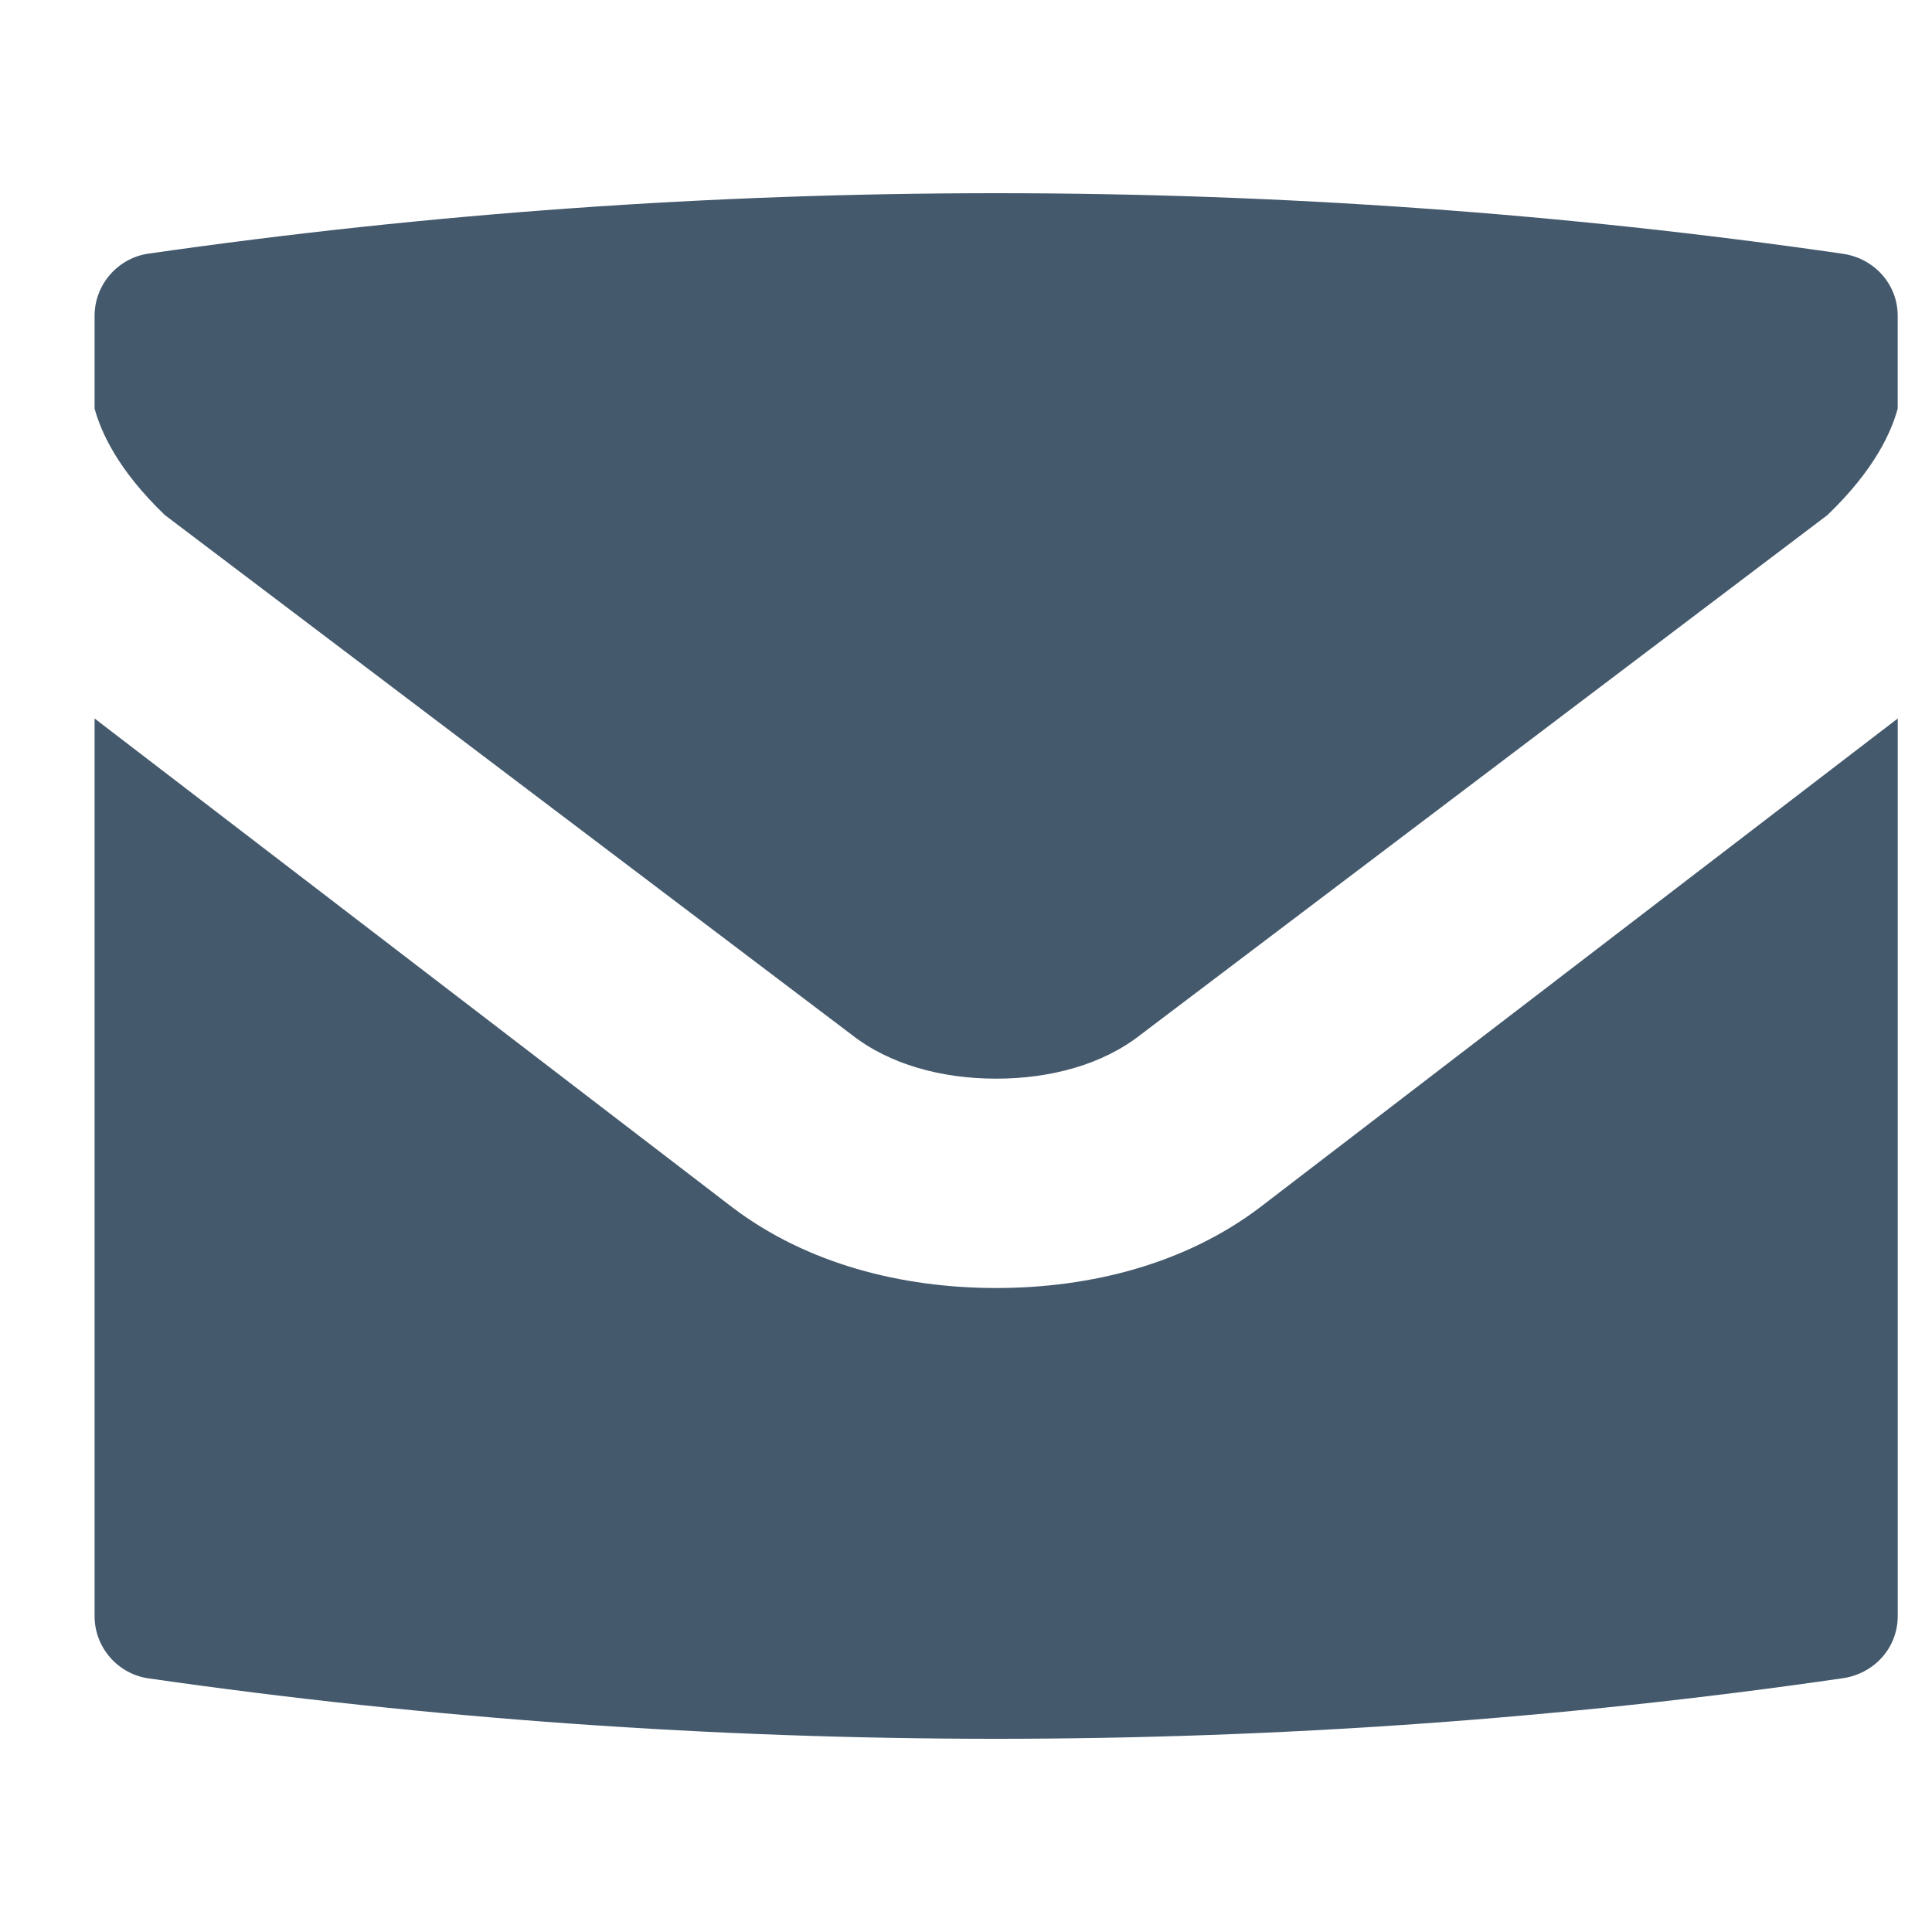<?xml version="1.0" encoding="utf-8"?> <!-- Generator: IcoMoon.io --> <!DOCTYPE svg PUBLIC "-//W3C//DTD SVG 1.1//EN" "http://www.w3.org/Graphics/SVG/1.1/DTD/svg11.dtd"> <svg version="1.1" xmlns="http://www.w3.org/2000/svg" xmlns:xlink="http://www.w3.org/1999/xlink" x="0px" y="0px" width="64px" height="64px" viewBox="0 0 64 64" xml:space="preserve" fill="#44596c"> <path d="M33,42.667c-3.134,0-6.267-0.8-8.734-2.667L3.133,23.801v29.732c0,1.067,0.8,1.934,1.8,2.067 c9.267,1.333,18.733,2,28.067,2c9.332,0,18.799-0.667,27.999-2c1.067-0.134,1.866-1,1.866-2.067V23.801L41.732,40 C39.266,41.867,36.133,42.667,33,42.667z M60.999,8.4c-9.2-1.333-18.6-2-27.999-2c-9.4,0-18.8,0.667-28.067,2 c-1,0.134-1.8,1.001-1.8,2.067v3.066c0.2,0.733,0.733,2,2.333,3.533l22.733,17.2c1.267,1,3,1.466,4.8,1.466 c1.799,0,3.533-0.466,4.799-1.466l22.733-17.2c1.601-1.533,2.134-2.8,2.333-3.533v-3.066C62.865,9.401,62.066,8.534,60.999,8.4z " ></path> </svg>